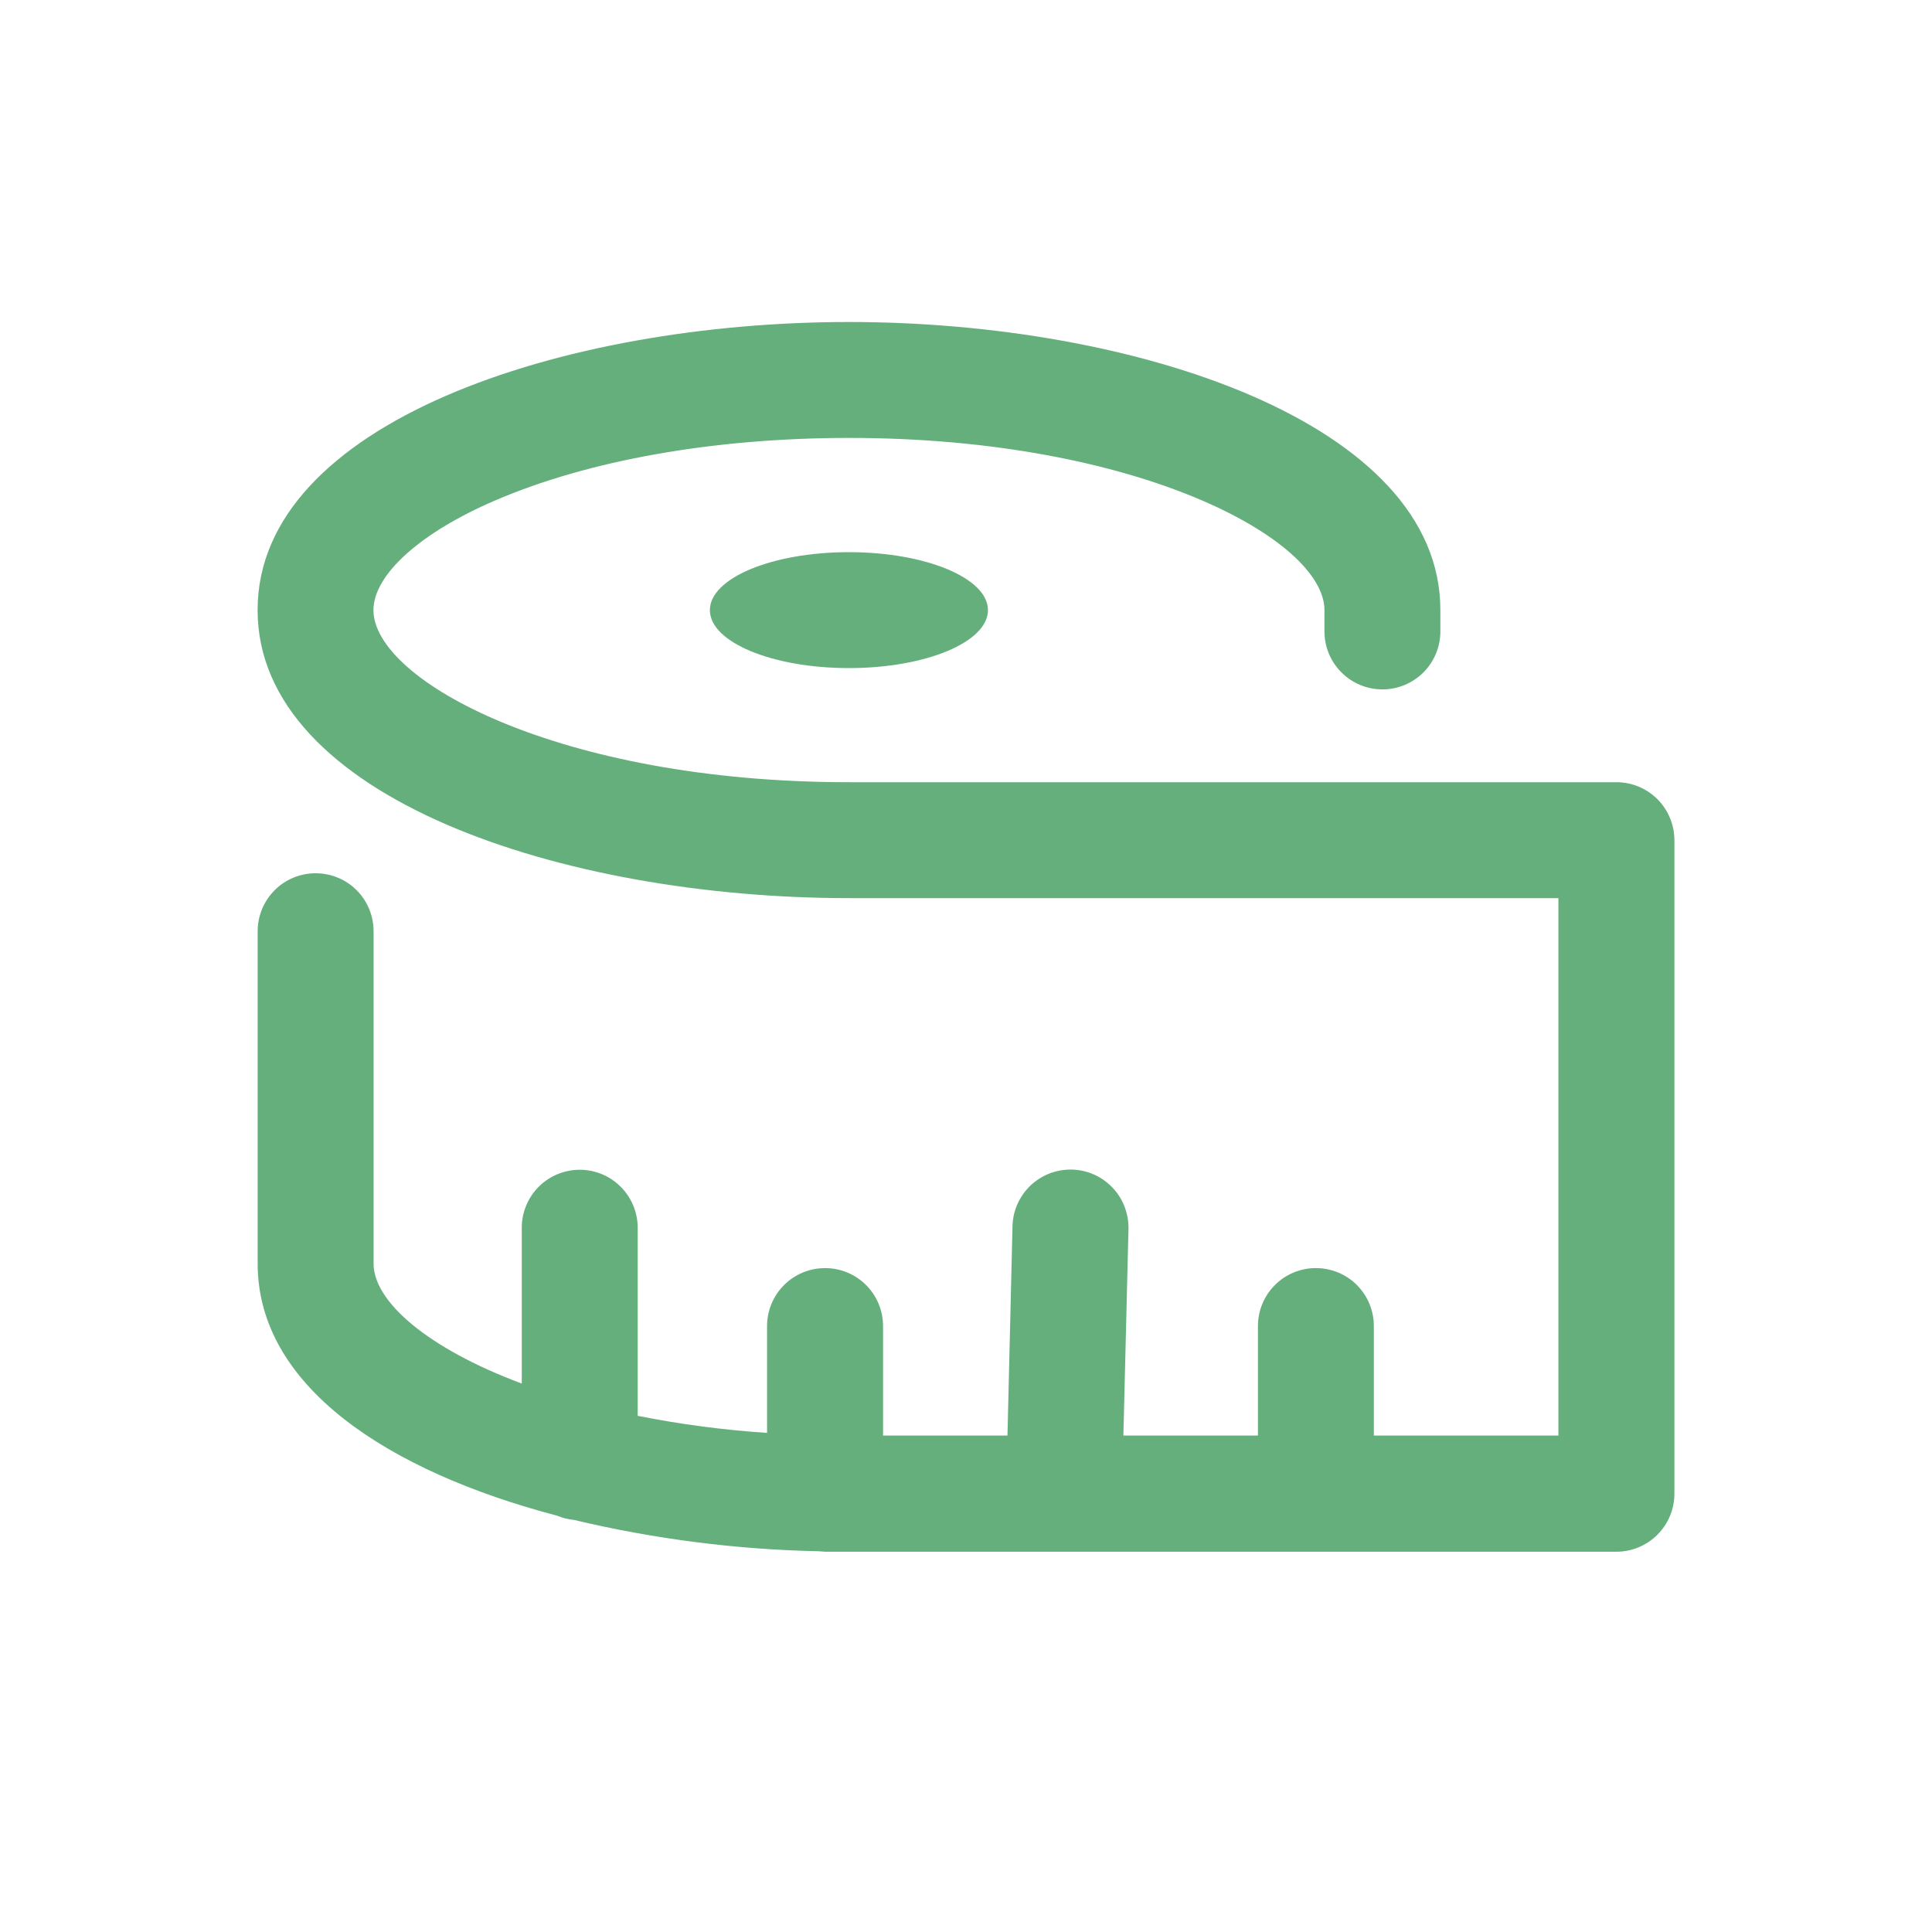 <svg width="30" height="30" viewBox="0 0 30 30" fill="none" xmlns="http://www.w3.org/2000/svg">
<g id="ico_customworkout_sel">
<g id="Group 989">
<path id="Vector" d="M13.182 10.374C14.374 10.374 15.341 9.971 15.341 9.474C15.341 8.977 14.374 8.574 13.182 8.574C11.989 8.574 11.023 8.977 11.023 9.474C11.023 9.971 11.989 10.374 13.182 10.374Z" fill="#65AF7C"/>
<path id="Vector_2" d="M25.098 12.146H13.182C8.675 12.146 5.799 10.563 5.799 9.474C5.799 8.927 6.52 8.274 7.682 7.774C9.136 7.146 11.089 6.8 13.183 6.8C17.689 6.8 20.566 8.384 20.566 9.473V9.805C20.566 10.044 20.661 10.273 20.83 10.441C20.998 10.61 21.227 10.705 21.466 10.705C21.705 10.705 21.934 10.61 22.103 10.441C22.271 10.273 22.366 10.044 22.366 9.805V9.473C22.366 6.572 17.634 5 13.183 5C8.731 5 4 6.568 4 9.473C4 12.377 8.731 13.946 13.183 13.946H24.199V22.291H21.333V20.591C21.333 20.352 21.238 20.123 21.07 19.954C20.901 19.785 20.672 19.691 20.433 19.691C20.194 19.691 19.965 19.785 19.797 19.954C19.628 20.123 19.533 20.352 19.533 20.591V22.291H17.444L17.523 19.084C17.525 18.965 17.505 18.848 17.462 18.737C17.42 18.627 17.356 18.526 17.274 18.441C17.193 18.355 17.095 18.286 16.987 18.238C16.879 18.19 16.762 18.164 16.644 18.161C16.526 18.159 16.408 18.179 16.298 18.221C16.188 18.264 16.087 18.328 16.001 18.409C15.916 18.491 15.847 18.589 15.799 18.697C15.751 18.805 15.725 18.921 15.722 19.04L15.644 22.291H13.712V20.591C13.712 20.352 13.617 20.123 13.448 19.954C13.279 19.785 13.05 19.691 12.812 19.691C12.573 19.691 12.344 19.785 12.175 19.954C12.006 20.123 11.911 20.352 11.911 20.591V22.25C11.237 22.205 10.566 22.117 9.902 21.985V19.065C9.902 18.826 9.807 18.597 9.638 18.428C9.47 18.259 9.241 18.164 9.002 18.164C8.763 18.164 8.534 18.259 8.365 18.428C8.197 18.597 8.102 18.826 8.102 19.065V21.484C6.632 20.935 5.801 20.208 5.801 19.622V14.46C5.801 14.221 5.706 13.992 5.538 13.823C5.369 13.654 5.14 13.56 4.901 13.56C4.662 13.56 4.433 13.654 4.265 13.823C4.096 13.992 4.001 14.221 4.001 14.46V19.622C4.001 21.522 6.017 22.844 8.656 23.537C8.738 23.571 8.824 23.593 8.912 23.601C10.158 23.898 11.432 24.061 12.713 24.088C12.746 24.088 12.78 24.095 12.813 24.095C12.846 24.095 12.851 24.095 12.87 24.095H13.184H25.1C25.339 24.095 25.567 24 25.736 23.831C25.905 23.662 26 23.433 26 23.194V13.046C26 12.928 25.977 12.811 25.931 12.701C25.886 12.592 25.819 12.493 25.736 12.409C25.652 12.326 25.552 12.259 25.443 12.214C25.334 12.169 25.216 12.146 25.098 12.146Z" fill="#65AF7C"/>
</g>
</g>
</svg>
